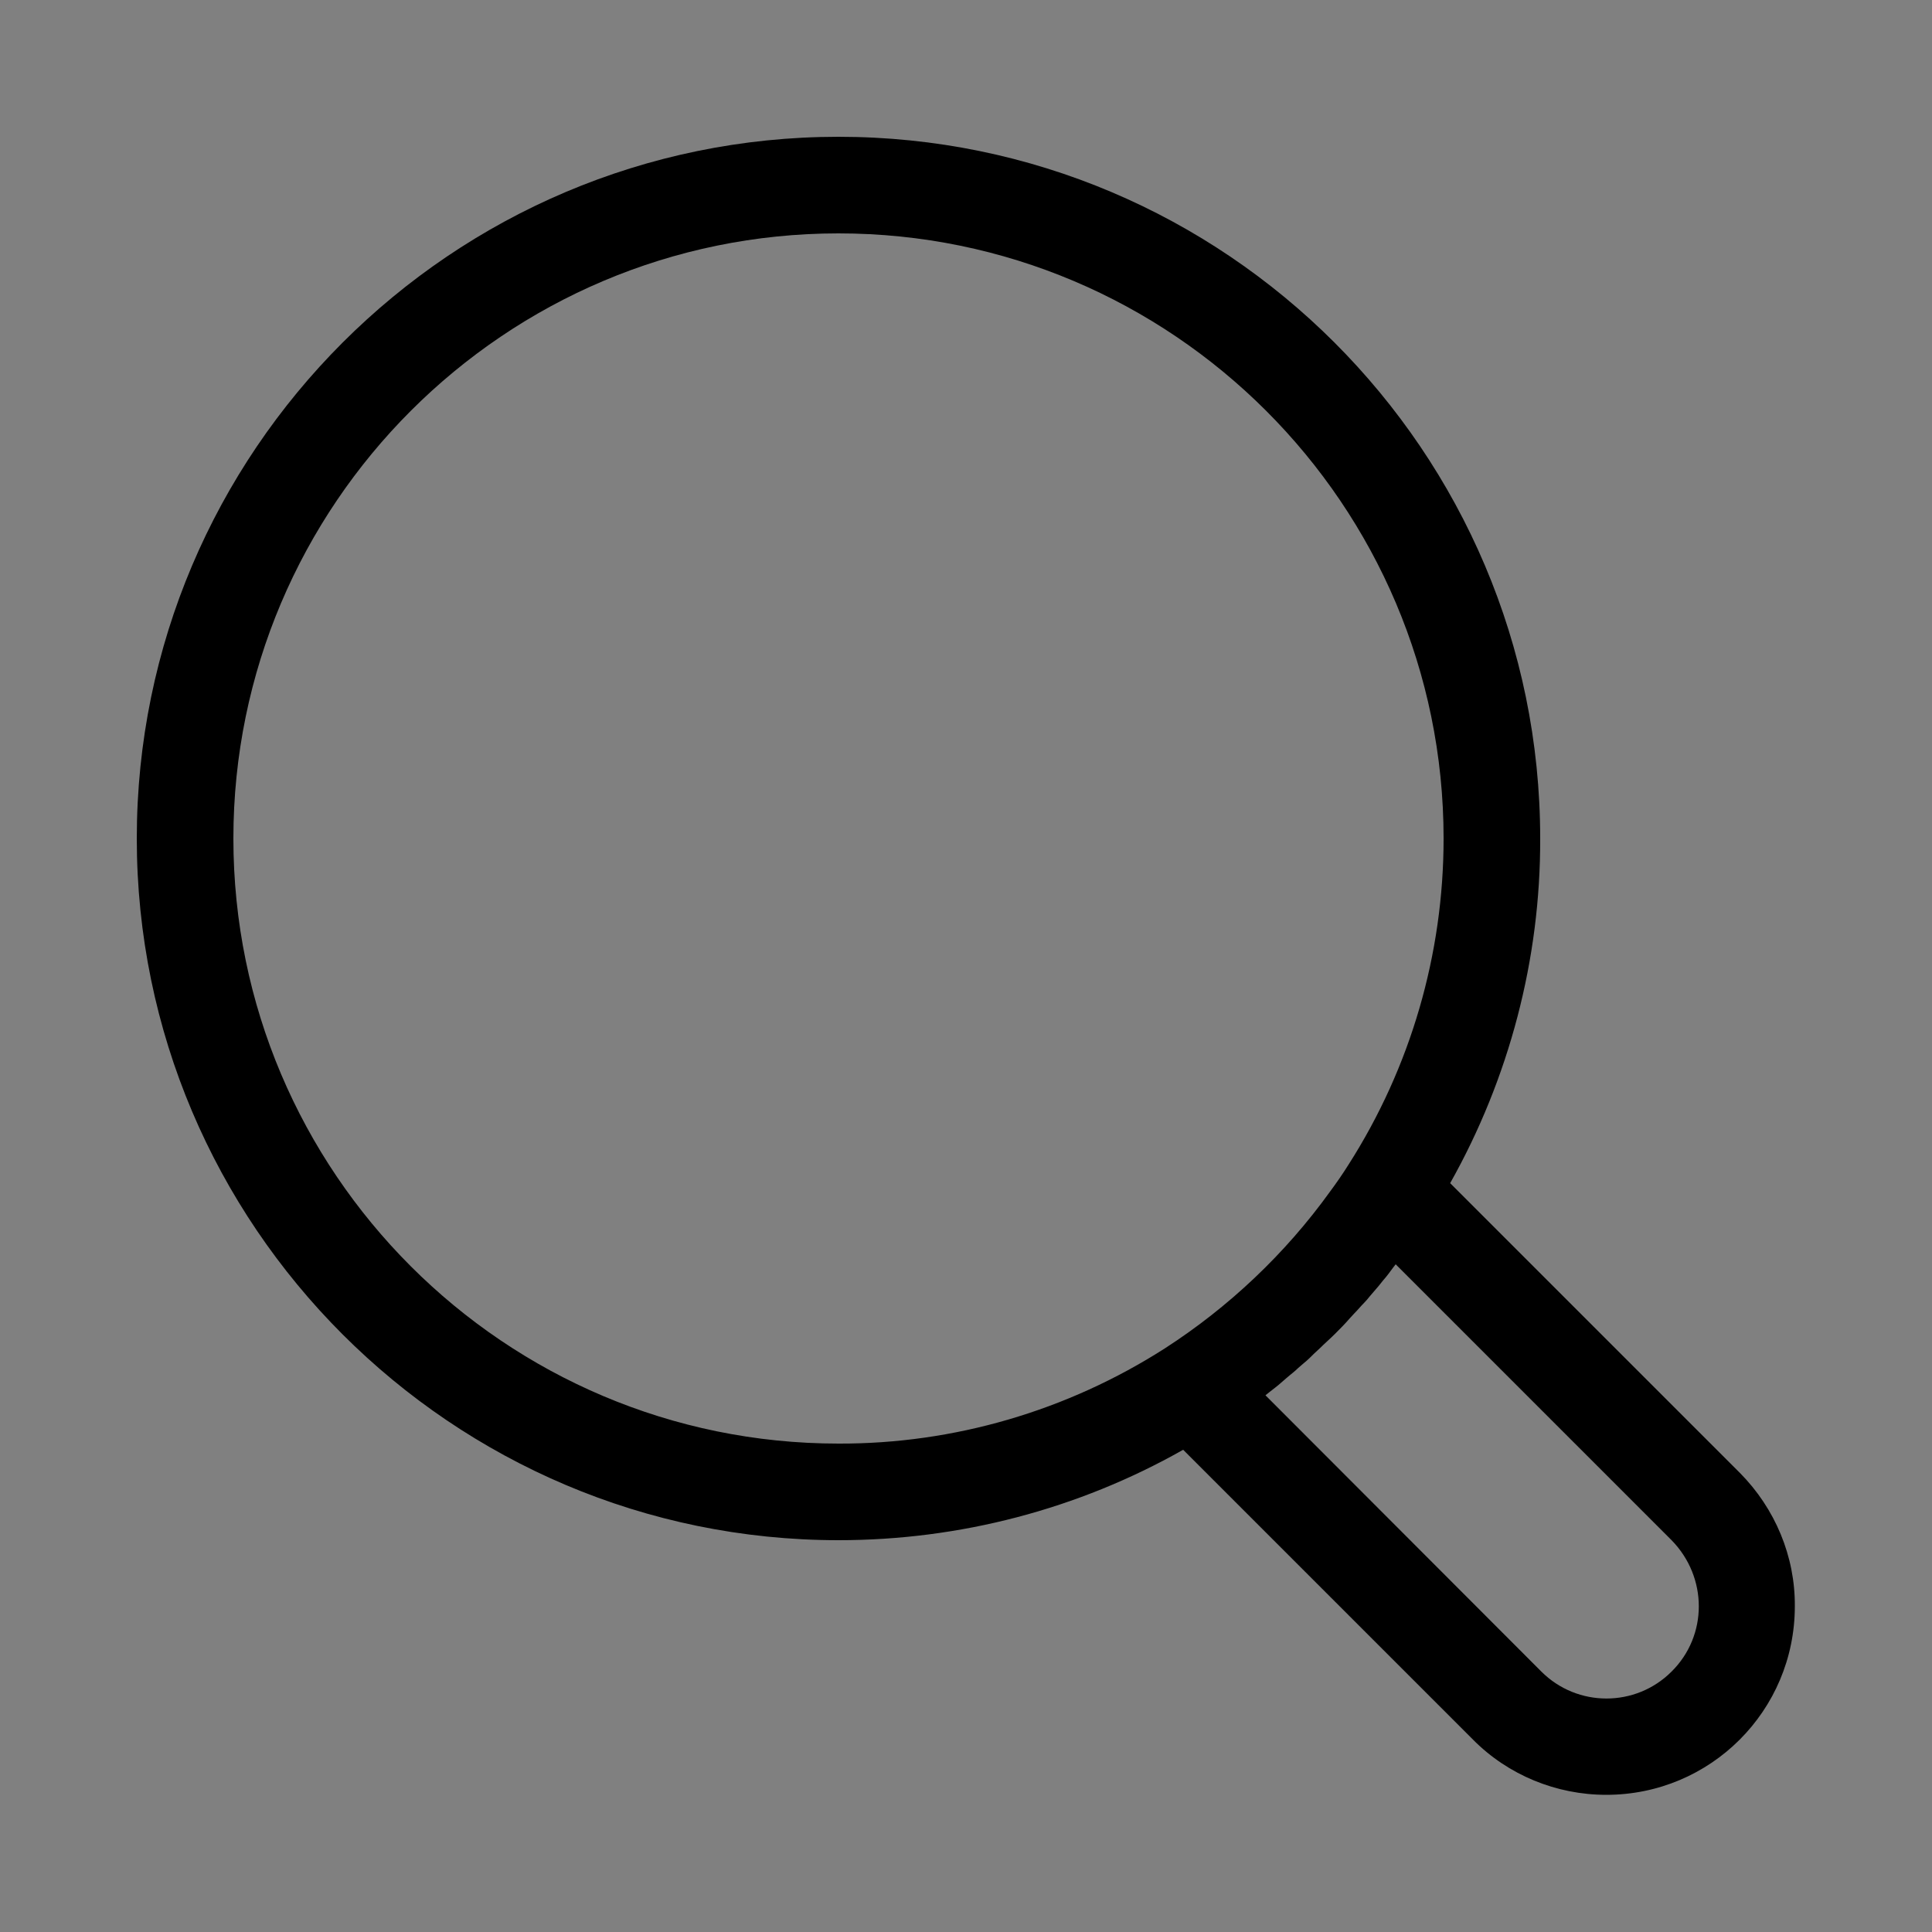 <?xml version="1.0" encoding="utf-8"?>
<!-- Generator: Adobe Illustrator 24.3.0, SVG Export Plug-In . SVG Version: 6.00 Build 0)  -->
<svg version="1.1" id="Layer_1" xmlns="http://www.w3.org/2000/svg" xmlns:xlink="http://www.w3.org/1999/xlink" x="0px" y="0px"
	 viewBox="0 0 500 500" style="enable-background:new 0 0 500 500;" xml:space="preserve">
<rect x="0" y="0" width="500" height="500" fill="#808080" stroke="none"/>
<style type="text/css">
	.st0{fill:#CECECE;}
	.st1{fill:#FFFFFF;}
</style>
<path class="st0" d="M-589.7,381.2l-75-75c15.3-27.2,23.4-58,23.3-89.2c0-100.2-81.5-181.6-181.6-181.6s-181.6,81.5-181.6,181.6
	s81.5,181.6,181.6,181.6c31.3,0,62-8,89.2-23.4l75,75c9.1,9.2,21.6,14.3,34.5,14.3l0,0c27,0,48.8-21.8,48.8-48.8
	C-575.4,402.8-580.6,390.4-589.7,381.2L-589.7,381.2z M-979.6,217c0-86.4,70.3-156.6,156.6-156.6s156.6,70.3,156.6,156.6
	c0,29.9-8.5,59.2-24.7,84.4c-1.5,2.4-3.1,4.7-4.8,7c-11.6,16.1-26.2,29.9-42.8,40.6c-25.2,16.1-54.5,24.7-84.4,24.6
	C-909.3,373.6-979.6,303.4-979.6,217z M-607.4,432.6c-9.3,9.3-24.4,9.3-33.7,0l-71.4-71.5l1-0.8c1.1-0.8,2.1-1.6,3.1-2.5l1.5-1.3
	c0.9-0.8,1.8-1.5,2.8-2.4c0.5-0.4,1-0.9,1.5-1.3c0.9-0.8,1.9-1.7,2.8-2.6c0.4-0.4,0.9-0.8,1.3-1.2c1.3-1.3,2.7-2.5,4-3.8l0,0
	c1.3-1.3,2.6-2.6,3.8-4c0.4-0.4,0.8-0.9,1.2-1.3c0.9-0.9,1.7-1.9,2.6-2.8c0.5-0.5,0.9-1,1.3-1.5c0.8-0.9,1.6-1.9,2.4-2.8l1.2-1.5
	c0.9-1,1.7-2.1,2.5-3.2l0.7-0.9l71.4,71.4C-598,408.2-598,423.3-607.4,432.6L-607.4,432.6z"/>
<path class="st1" d="M-69.7,381.2l-75-75c15.3-27.2,23.4-58,23.3-89.2c0-100.2-81.5-181.6-181.6-181.6S-484.6,116.9-484.6,217
	s81.5,181.6,181.6,181.6c31.3,0,62-8,89.2-23.4l75,75c9.1,9.2,21.6,14.3,34.5,14.3l0,0c27,0,48.8-21.8,48.8-48.8
	C-55.4,402.8-60.6,390.4-69.7,381.2L-69.7,381.2z M-459.6,217c0-86.4,70.3-156.6,156.6-156.6s156.6,70.3,156.6,156.6
	c0,29.9-8.5,59.2-24.6,84.4c-1.5,2.4-3.1,4.7-4.8,7c-11.6,16.1-26.2,29.9-42.8,40.6c-25.2,16.1-54.5,24.7-84.4,24.6
	C-389.4,373.6-459.6,303.4-459.6,217z M-87.4,432.6c-9.3,9.3-24.4,9.3-33.7,0l-71.4-71.5l1-0.8c1-0.8,2.1-1.6,3.1-2.5l1.5-1.3
	c0.9-0.8,1.9-1.5,2.8-2.4c0.5-0.4,1-0.9,1.5-1.3c1-0.8,1.9-1.7,2.8-2.6c0.4-0.4,0.9-0.8,1.3-1.2c1.3-1.3,2.7-2.5,4-3.8l0,0
	c1.3-1.3,2.6-2.6,3.8-4c0.4-0.4,0.8-0.9,1.2-1.3c0.9-0.9,1.7-1.9,2.6-2.8c0.5-0.5,0.9-1,1.3-1.5c0.8-0.9,1.6-1.9,2.4-2.8l1.2-1.5
	c0.9-1,1.7-2.1,2.5-3.2l0.7-0.9l71.4,71.4C-78,408.2-78,423.3-87.4,432.6L-87.4,432.6z"/>
<path d="M450.3,381.2l-75-75c15.3-27.2,23.4-58,23.3-89.2c0-100.2-81.5-181.6-181.6-181.6S35.4,116.9,35.4,217
	S116.9,398.6,217,398.6c31.3,0,62-8,89.2-23.4l75,75c9.1,9.2,21.6,14.3,34.5,14.3l0,0c27,0,48.8-21.8,48.8-48.8
	C464.6,402.8,459.4,390.4,450.3,381.2L450.3,381.2z M60.4,217c0-86.4,70.3-156.6,156.6-156.6S373.6,130.6,373.6,217
	c0,29.9-8.5,59.2-24.6,84.4c-1.5,2.4-3.1,4.7-4.8,7c-11.6,16.1-26.2,29.9-42.8,40.6c-25.2,16.1-54.5,24.7-84.4,24.6
	C130.6,373.6,60.4,303.4,60.4,217z M432.6,432.6c-9.3,9.3-24.4,9.3-33.7,0l-71.4-71.5l1-0.8c1-0.8,2.1-1.6,3.1-2.5l1.5-1.3
	c0.9-0.8,1.9-1.5,2.8-2.4c0.5-0.4,1-0.9,1.5-1.3c1-0.8,1.9-1.7,2.8-2.6c0.4-0.4,0.9-0.8,1.3-1.2c1.3-1.3,2.7-2.5,4-3.8l0,0
	c1.3-1.3,2.6-2.6,3.8-4c0.4-0.4,0.8-0.9,1.2-1.3c0.9-0.9,1.7-1.9,2.6-2.8c0.5-0.5,0.9-1,1.3-1.5c0.8-0.9,1.6-1.9,2.4-2.8l1.2-1.5
	c0.9-1,1.7-2.1,2.5-3.2l0.7-0.9l71.4,71.4C442,408.2,442,423.3,432.6,432.6L432.6,432.6z"/>
</svg>
